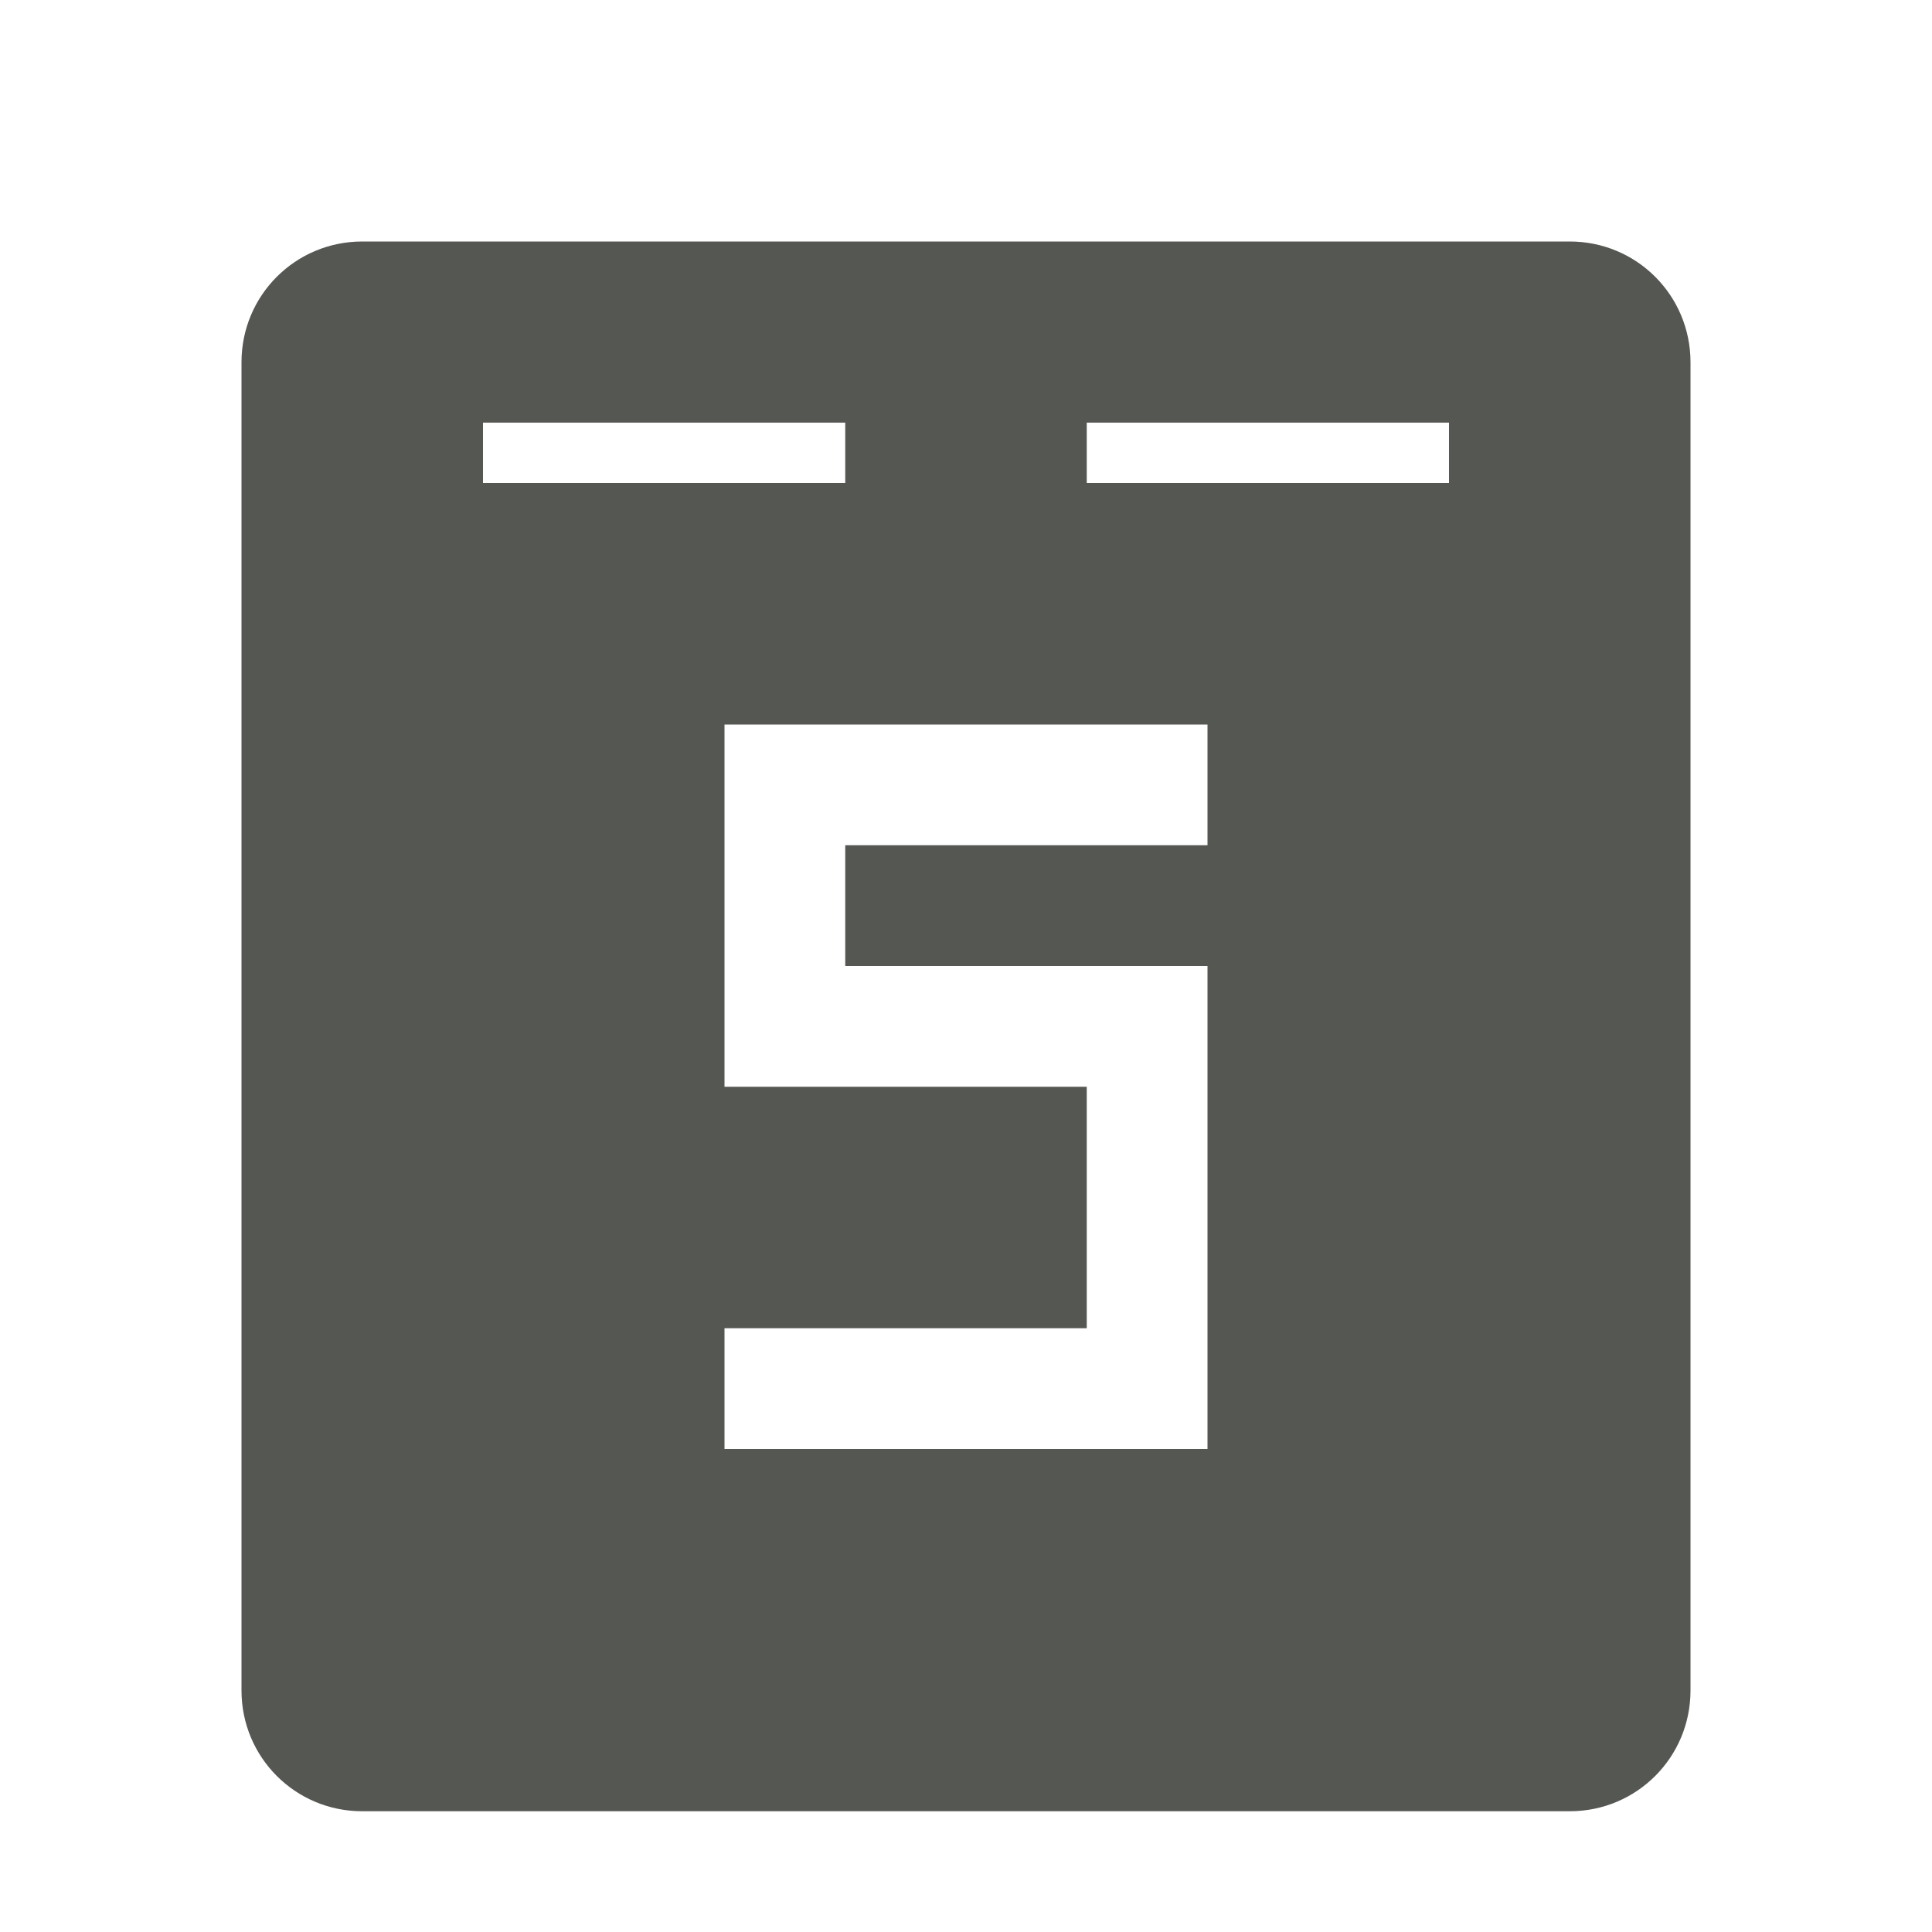 <svg viewBox="0 0 16 16" xmlns="http://www.w3.org/2000/svg"><path d="m3 2c-.554 0-1 .446-1 1v11c0 .554.446 1 1 1h10c.554 0 1-.446 1-1v-11c0-.554-.446-1-1-1zm1 1.5h3v.5h-3zm5 0h3v.5h-3zm-3 2.5h4v1h-3v1h3v4h-4v-1h3v-2h-3z" fill="#555753"/></svg>